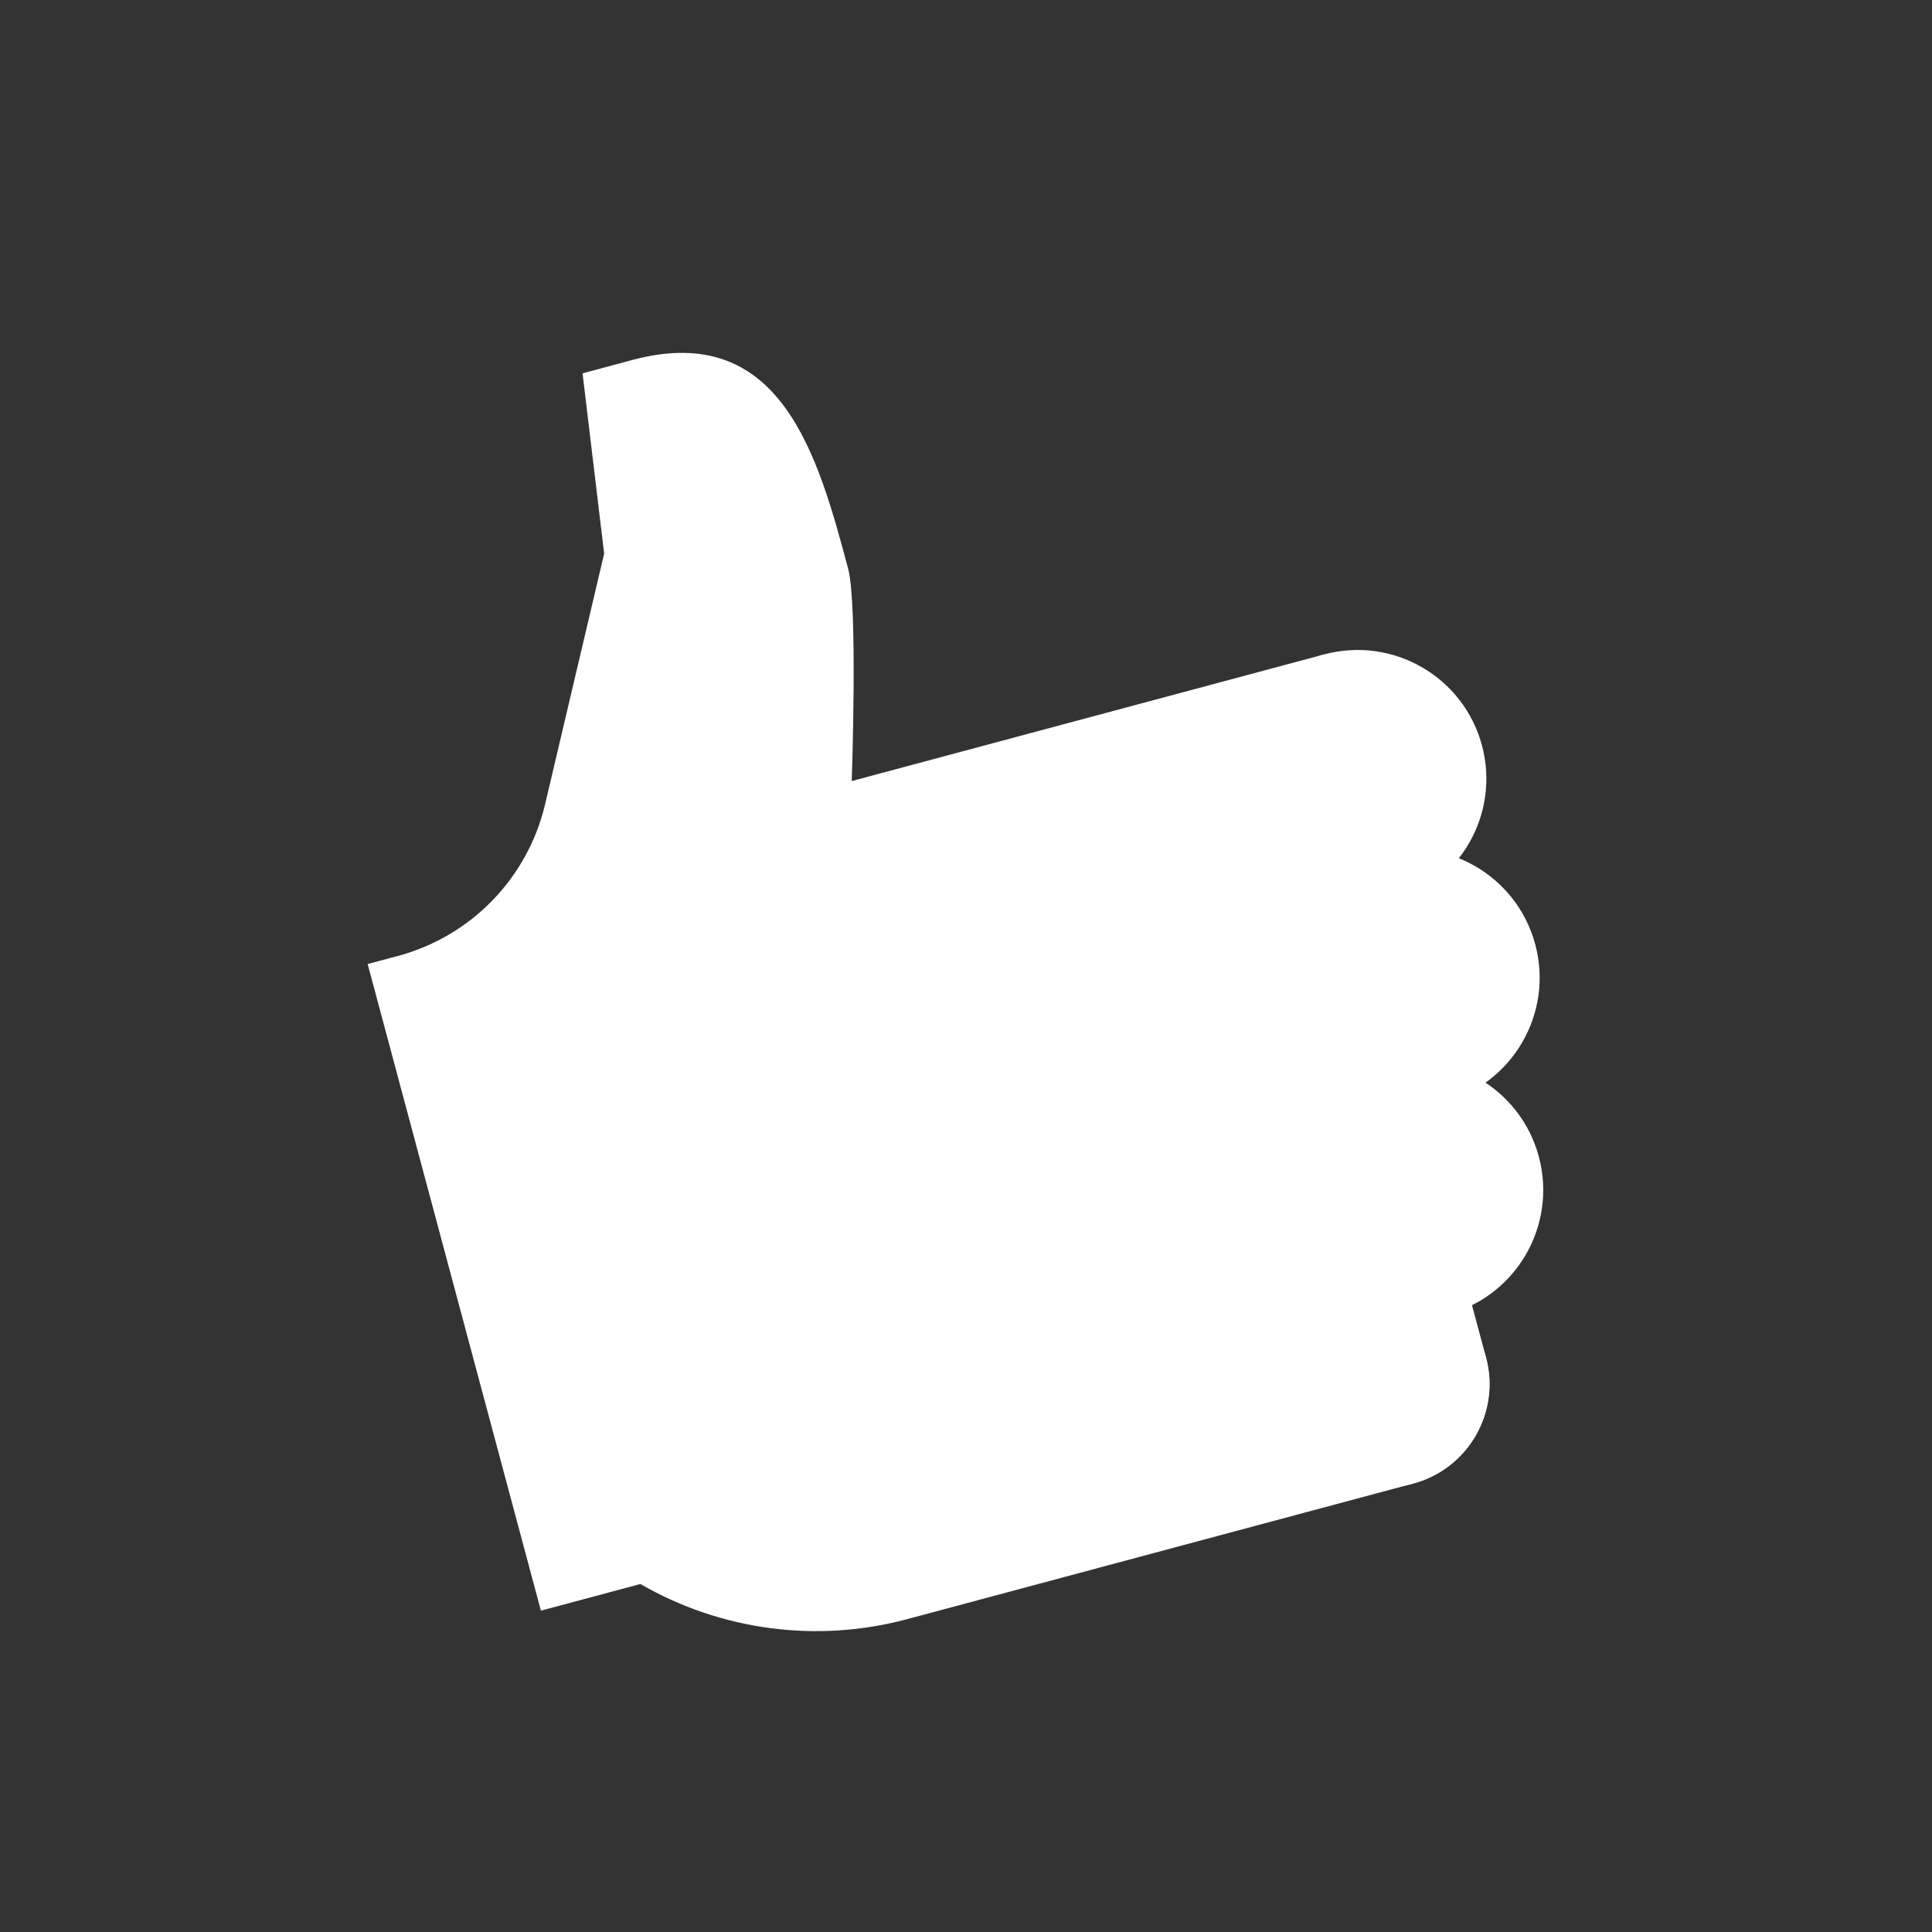 <svg width="34" height="34" viewBox="0 0 34 34" fill="none" xmlns="http://www.w3.org/2000/svg">
<rect x="0" y="0" width="34" height="34" fill="#333333" stroke="none"/>
<path d="M9.519 28.345L11.27 27.876C12.692 28.697 14.38 28.919 15.965 28.494L24.869 26.108L26.151 23.889L25.213 20.387L23.305 11.516L14.989 13.745C14.989 13.745 15.098 10.651 14.926 10.008C14.398 8.038 13.753 5.632 11.127 6.335C10.252 6.57 10.252 6.57 10.252 6.57L10.632 9.743L9.593 14.153C9.287 15.451 8.293 16.477 7.003 16.823L6.47 16.965L9.519 28.345Z" fill="white"/>
<path d="M24.478 15.893C25.686 15.569 26.404 14.327 26.08 13.118C25.756 11.91 24.514 11.192 23.305 11.516C22.096 11.84 21.379 13.082 21.703 14.291C22.027 15.5 23.269 16.217 24.478 15.893Z" fill="white"/>
<path d="M25.479 23.13C26.687 22.807 27.405 21.564 27.081 20.356C26.757 19.147 25.515 18.43 24.306 18.754C23.098 19.078 22.38 20.32 22.704 21.528C23.028 22.737 24.27 23.454 25.479 23.13Z" fill="white"/>
<path d="M25.416 19.394C26.624 19.071 27.342 17.828 27.018 16.62C26.694 15.411 25.452 14.694 24.243 15.018C23.035 15.341 22.317 16.584 22.641 17.792C22.965 19.001 24.207 19.718 25.416 19.394Z" fill="white"/>
<path d="M24.869 26.108C25.836 25.849 26.41 24.855 26.151 23.889C25.892 22.922 24.898 22.348 23.931 22.607C22.964 22.866 22.39 23.86 22.649 24.827C22.909 25.794 23.902 26.367 24.869 26.108Z" fill="white"/>
<path d="M24.869 26.108C25.836 25.849 26.41 24.855 26.151 23.889C25.892 22.922 24.898 22.348 23.931 22.607C22.964 22.866 22.39 23.86 22.649 24.827C22.909 25.794 23.902 26.367 24.869 26.108Z" fill="white"/>
</svg>
